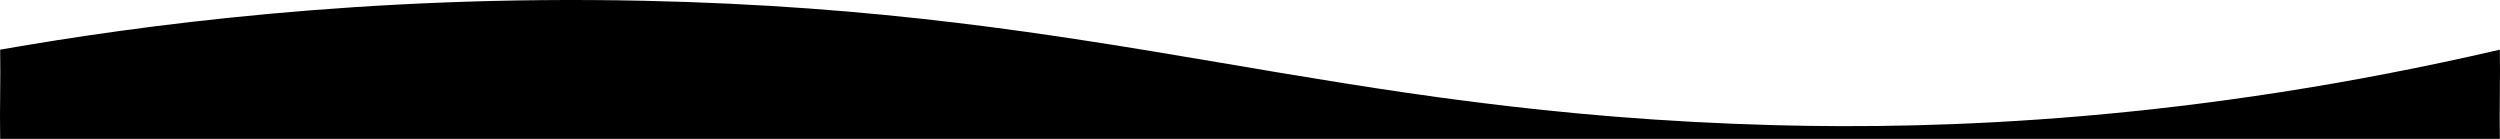 <?xml version="1.0" encoding="UTF-8"?>
<svg xmlns="http://www.w3.org/2000/svg" viewBox="0 0 1889.24 104.92" preserveAspectRatio="none">
  <path
    d="M1889.12,37.53c-232.68,53.99-421.81,60.49-548.38,57.05C1000.03,85.3,843.94,8.27,486.24.58,275.8-3.95,105.71,19.06.12,37.53c.41,22.46-.41,44.93,0,67.39h1889c-.41-19.02.41-48.38,0-67.39Z"
    fill="currentColor" />
</svg>